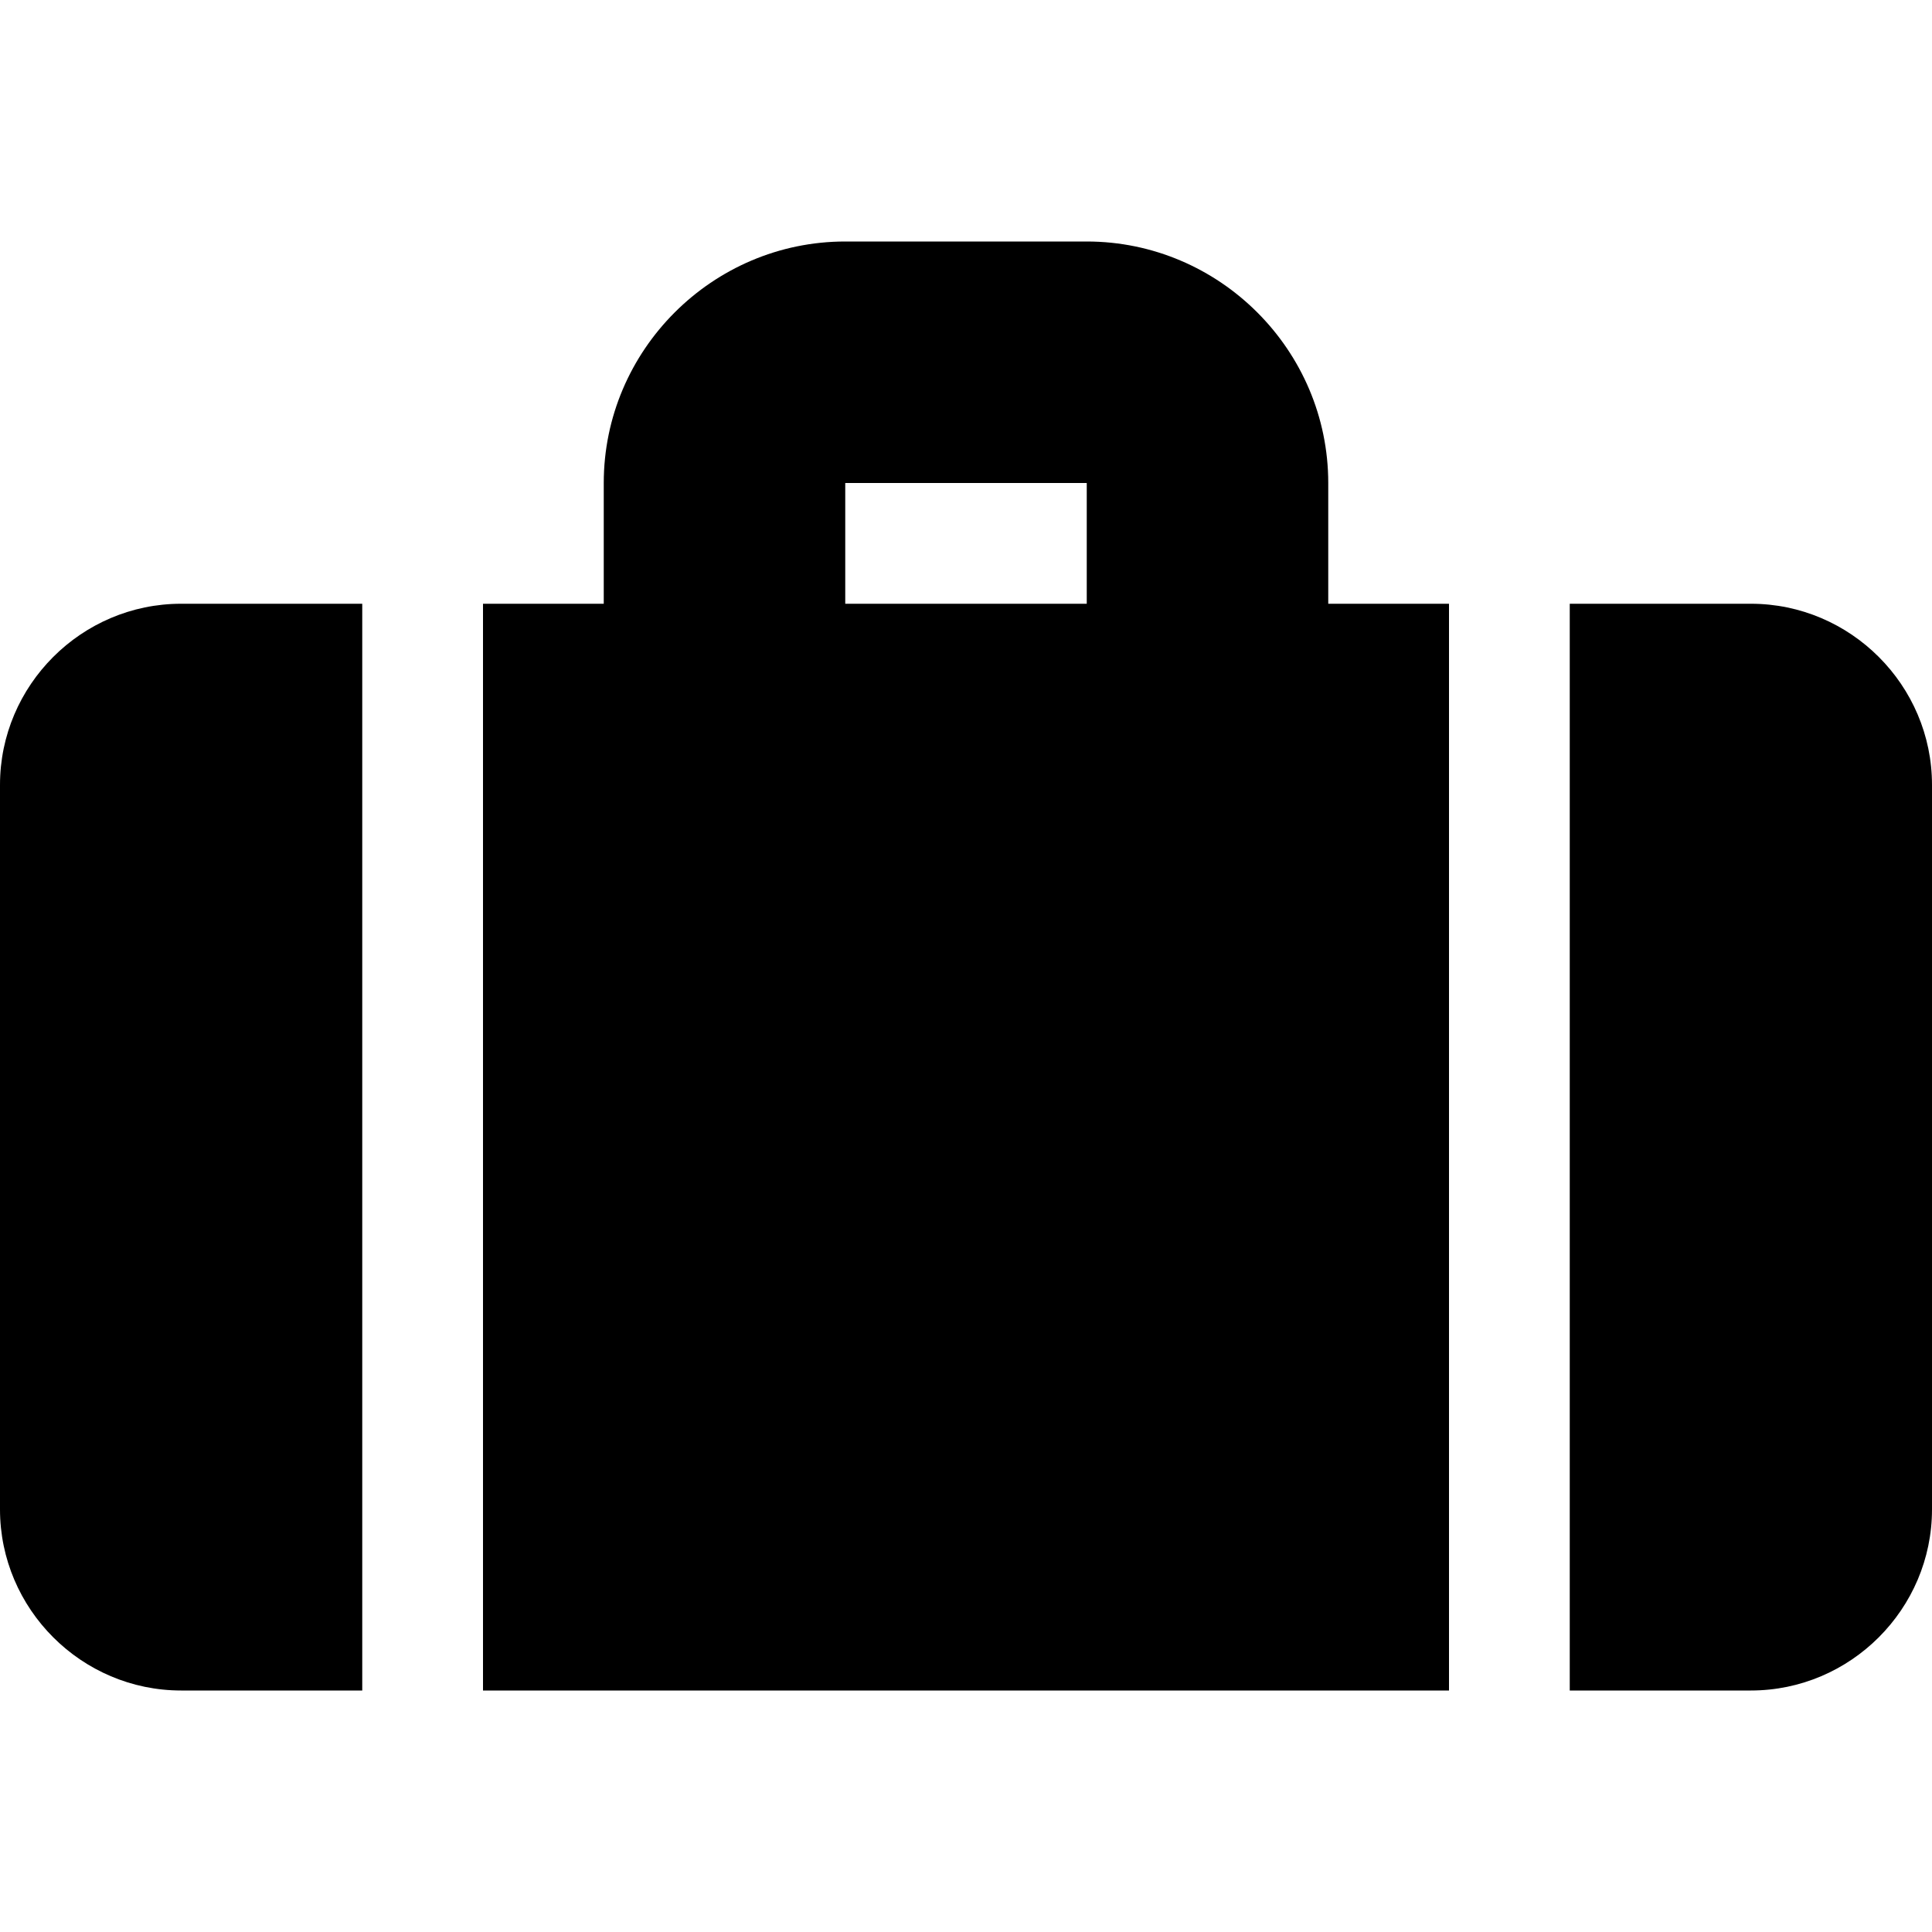 <svg xmlns="http://www.w3.org/2000/svg" viewBox="0 0 16 16"><path d="M11 4c0-1.1-.9-2-2-2H7c-1.1 0-2 .9-2 2v1H4v9h8V5h-1V4zM7 4h2v1H7V4zM0 6.5v6c0 .825.675 1.5 1.5 1.5H3V5H1.5C.675 5 0 5.675 0 6.5zM14.5 5H13v9h1.5c.825 0 1.5-.675 1.5-1.5v-6c0-.825-.675-1.5-1.5-1.5z"/></svg>